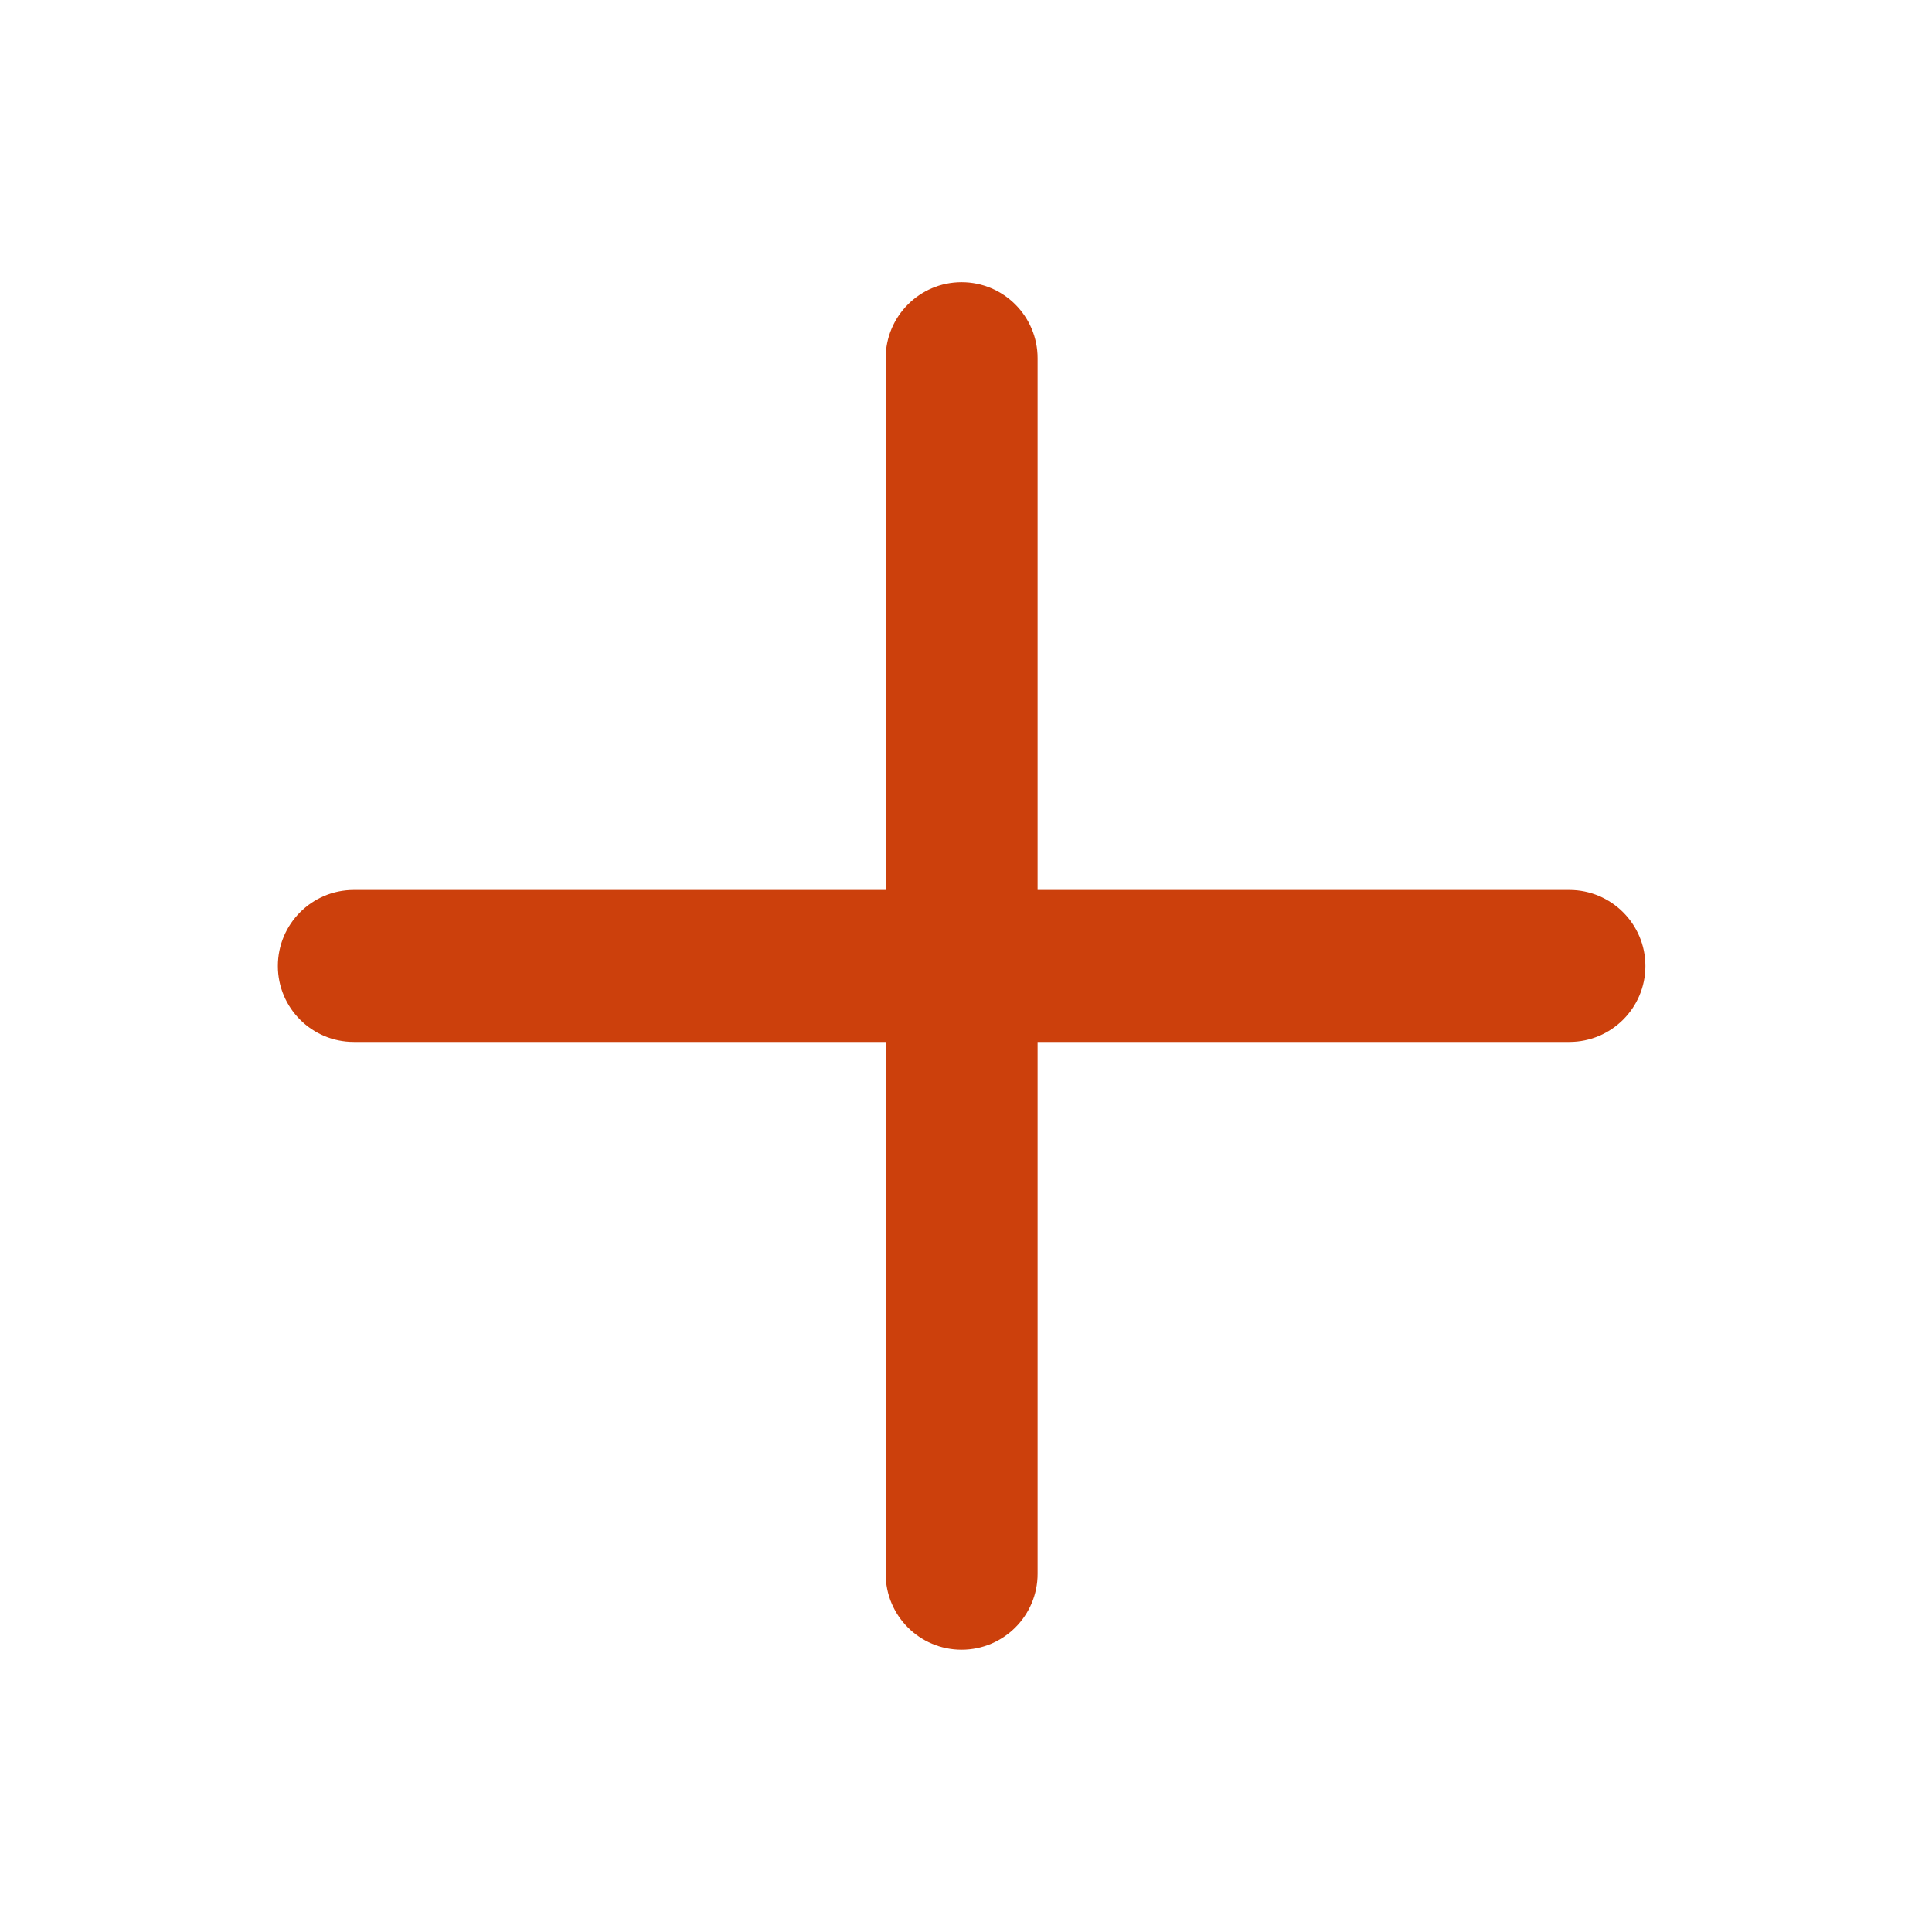 <svg width="17" height="17" viewBox="0 0 17 17" fill="none" xmlns="http://www.w3.org/2000/svg">
<path d="M9.13 3.152C9.13 2.783 8.831 2.483 8.461 2.483C8.092 2.483 7.793 2.783 7.793 3.152V7.831H3.113C2.744 7.831 2.445 8.131 2.445 8.5C2.445 8.869 2.744 9.168 3.113 9.168H7.793V13.848C7.793 14.217 8.092 14.516 8.461 14.516C8.831 14.516 9.13 14.217 9.13 13.848V9.168H13.809C14.178 9.168 14.478 8.869 14.478 8.5C14.478 8.131 14.178 7.831 13.809 7.831H9.13V3.152Z" fill="#CC400C"/>
</svg>
